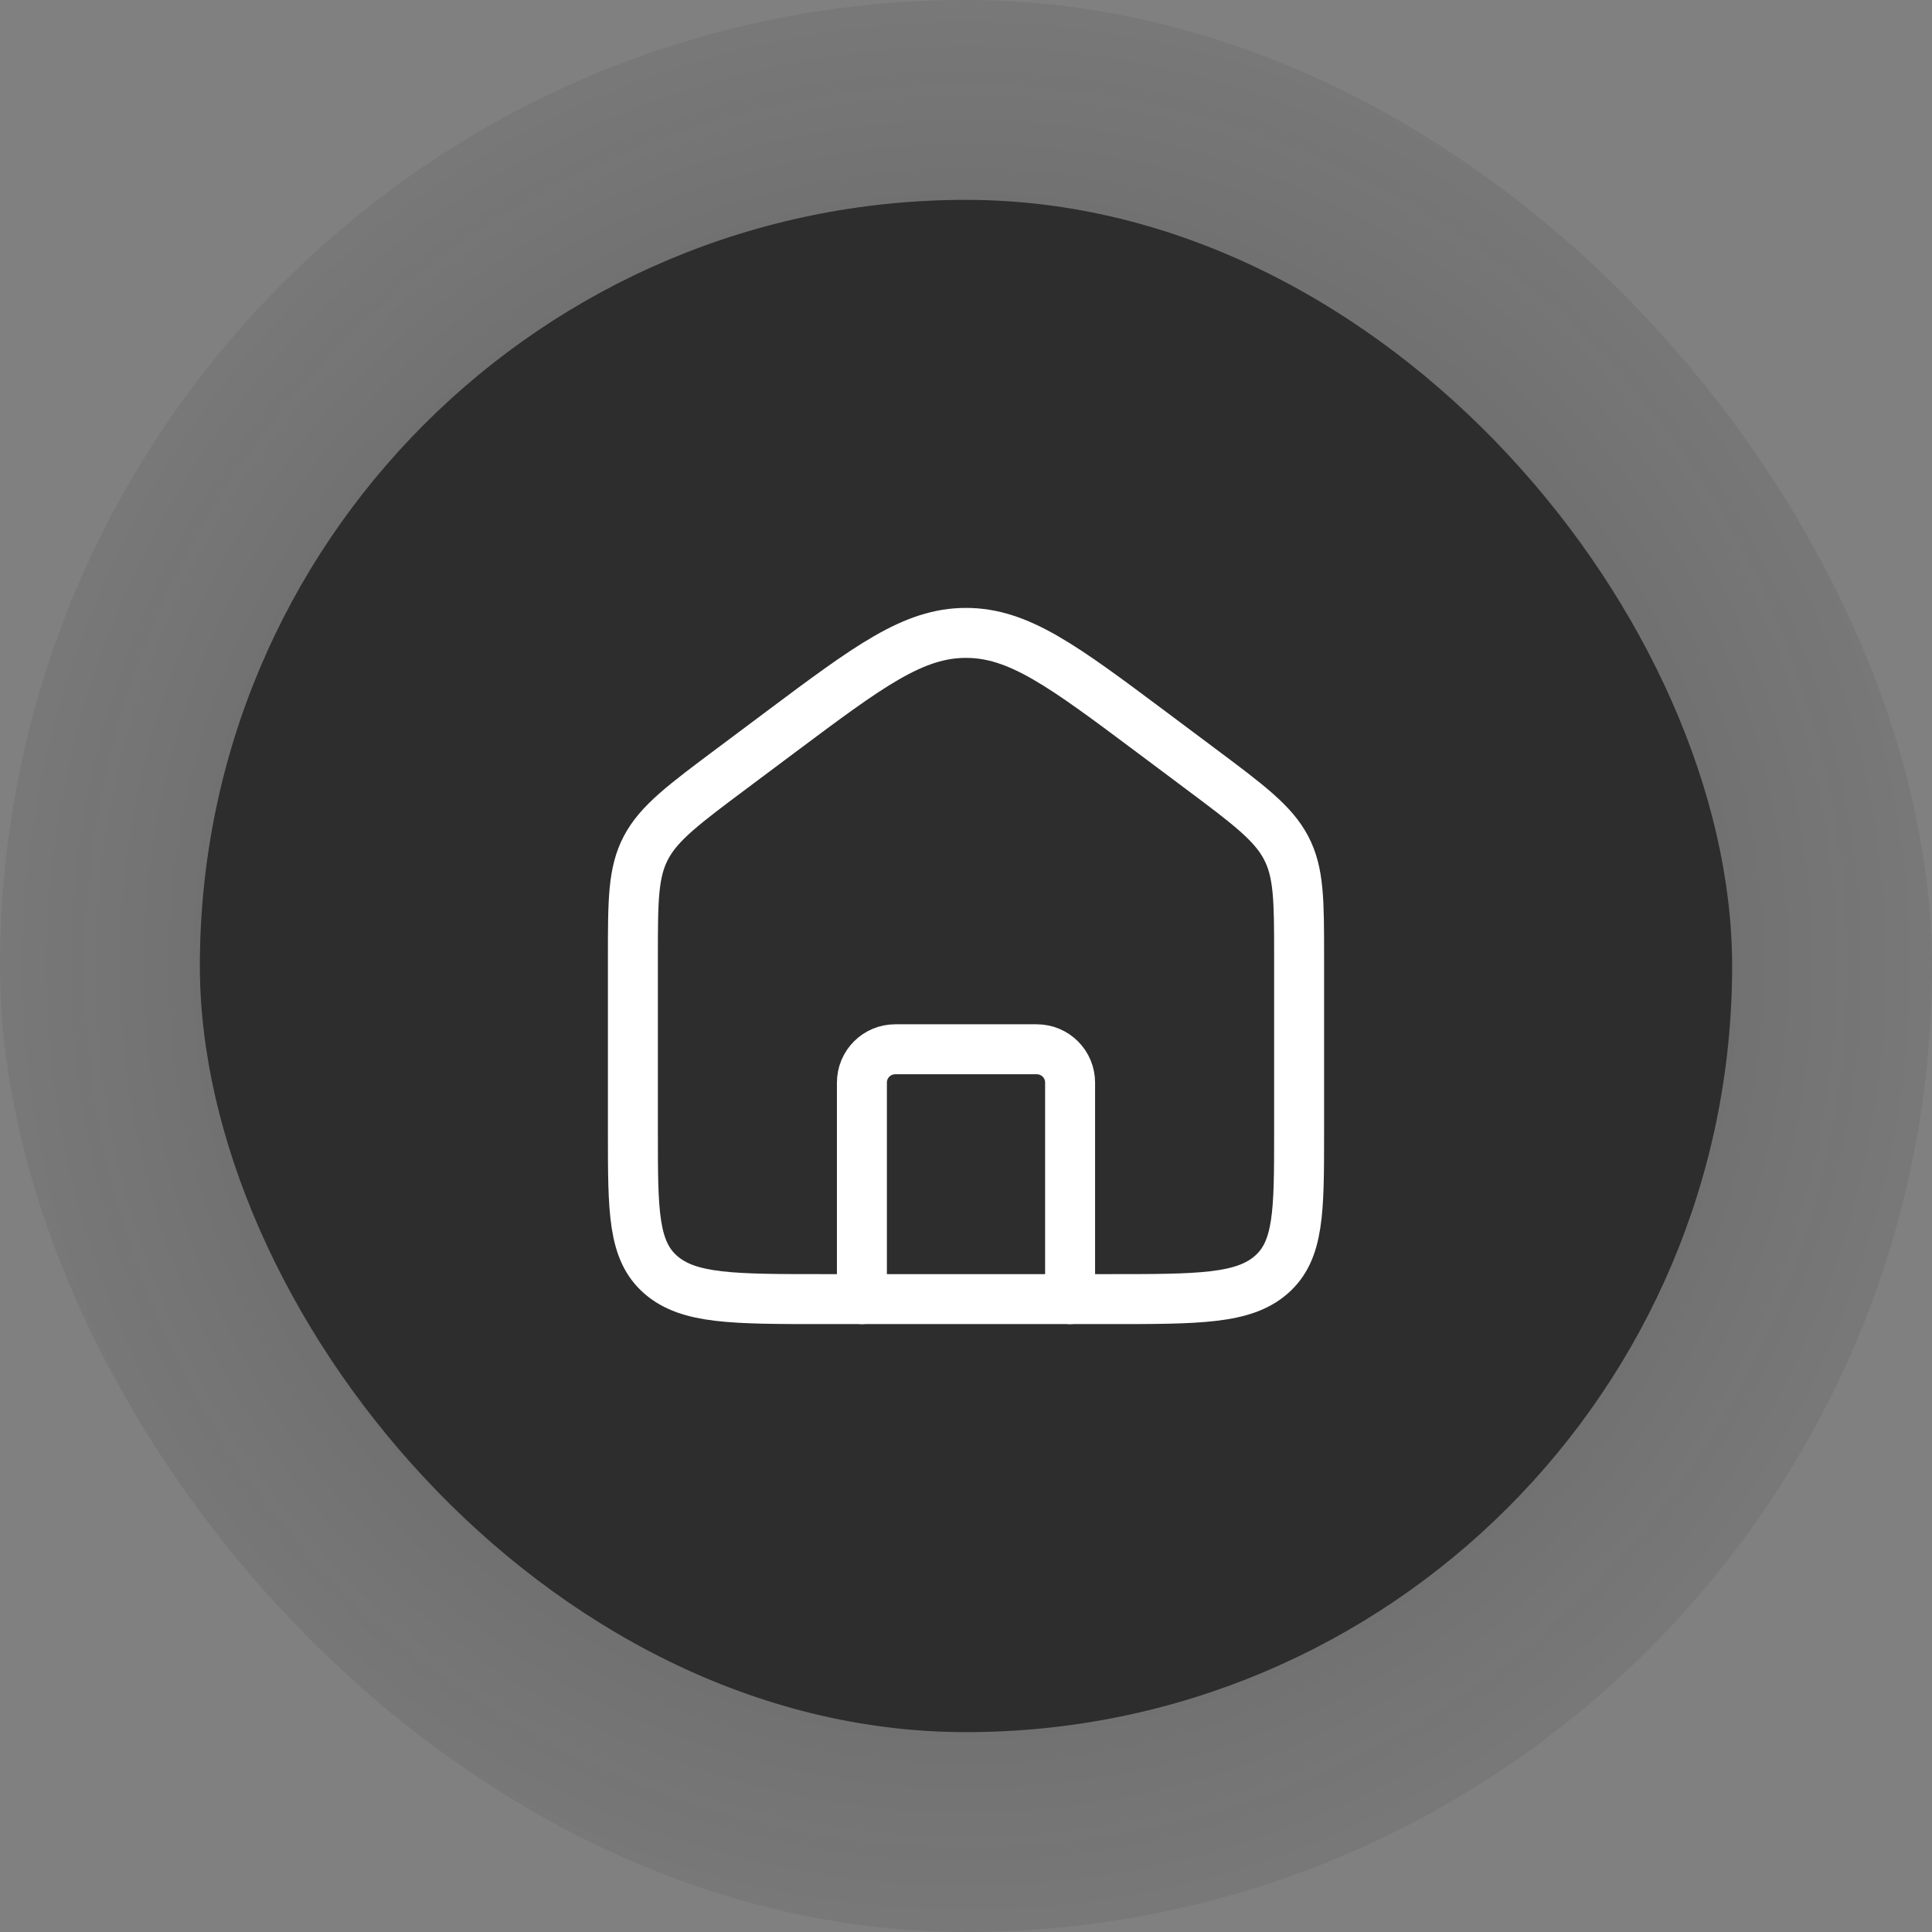 <svg width="58" height="58" viewBox="0 0 58 58" fill="none" xmlns="http://www.w3.org/2000/svg">
<rect x="0" y="0" width="58" height="58" fill="#808080" stroke="none"/>
<rect width="58" height="58" rx="29" fill="url(#paint0_radial_64_5184)" fill-opacity="0.51"/>
<rect x="6" y="6" width="46" height="46" rx="23" fill="#2D2D2D"/>
<path d="M19 28.731C19 27.039 19 26.193 19.392 25.449C19.784 24.705 20.52 24.155 21.993 23.054L23.422 21.985C26.084 19.995 27.415 19 29 19C30.585 19 31.916 19.995 34.578 21.985L36.007 23.054C37.48 24.155 38.216 24.705 38.608 25.449C39 26.193 39 27.039 39 28.731V34.015C39 36.365 39 37.54 38.163 38.27C37.326 39 35.98 39 33.286 39H24.714C22.02 39 20.674 39 19.837 38.27C19 37.54 19 36.365 19 34.015V28.731Z" stroke="white" stroke-width="1.5"/>
<path d="M32.125 39V32.5C32.125 31.948 31.677 31.5 31.125 31.5H26.875C26.323 31.5 25.875 31.948 25.875 32.5V39" stroke="white" stroke-width="1.5" stroke-linecap="round" stroke-linejoin="round"/>
<defs>
<radialGradient id="paint0_radial_64_5184" cx="0" cy="0" r="1" gradientUnits="userSpaceOnUse" gradientTransform="translate(29 29) rotate(180) scale(48)">
<stop/>
<stop offset="1" stop-color="#939393" stop-opacity="0"/>
<stop offset="1" stop-opacity="0"/>
</radialGradient>
</defs>
</svg>
